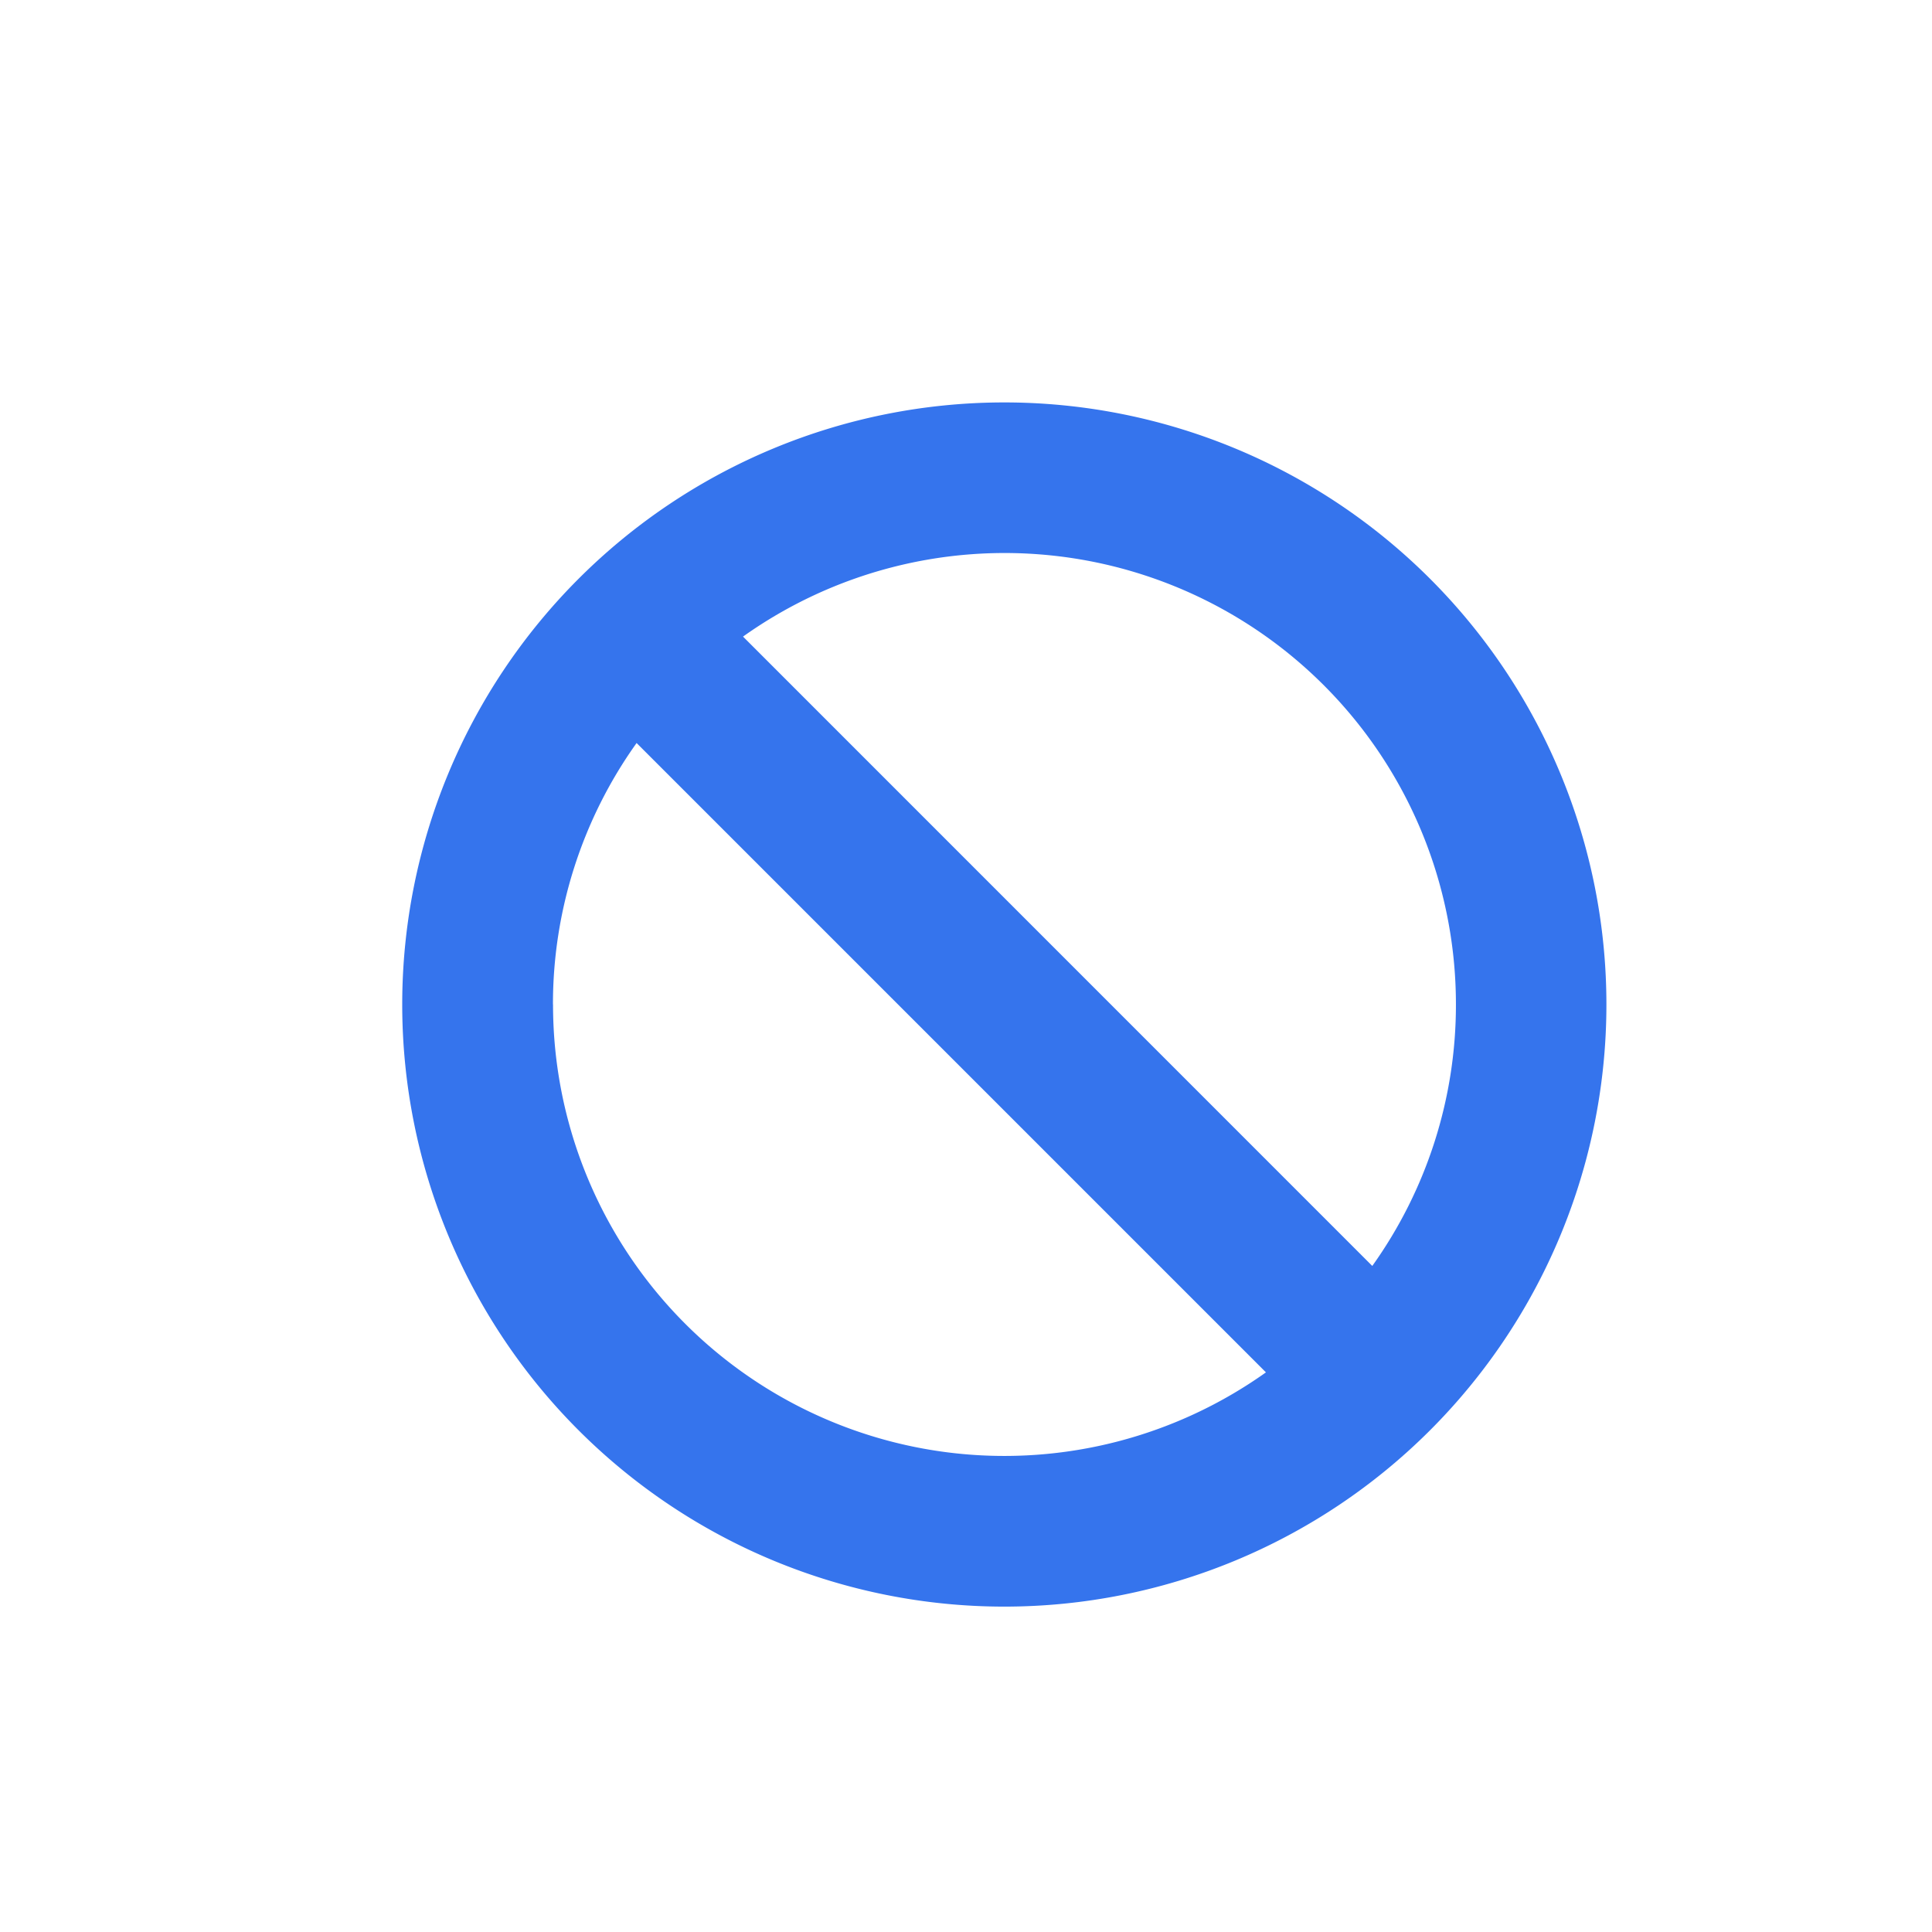<svg height="24" viewBox="0 0 24 24" width="24" xmlns="http://www.w3.org/2000/svg"><path d="m0 0h24v24h-24z" fill="none"/><path d="m14.48 3.476a7.478 7.478 0 0 0 -10.58 10.575 7.478 7.478 0 0 0 10.58-10.575zm.32 5.287a5.578 5.578 0 0 1 -1.039 3.248l-7.817-7.818a5.606 5.606 0 0 1 8.856 4.57zm-11.217 0a5.578 5.578 0 0 1 1.039-3.248l7.818 7.818a5.606 5.606 0 0 1 -8.856-4.57z" fill="#3574ed" transform="translate(3.286 3.715)"/></svg>